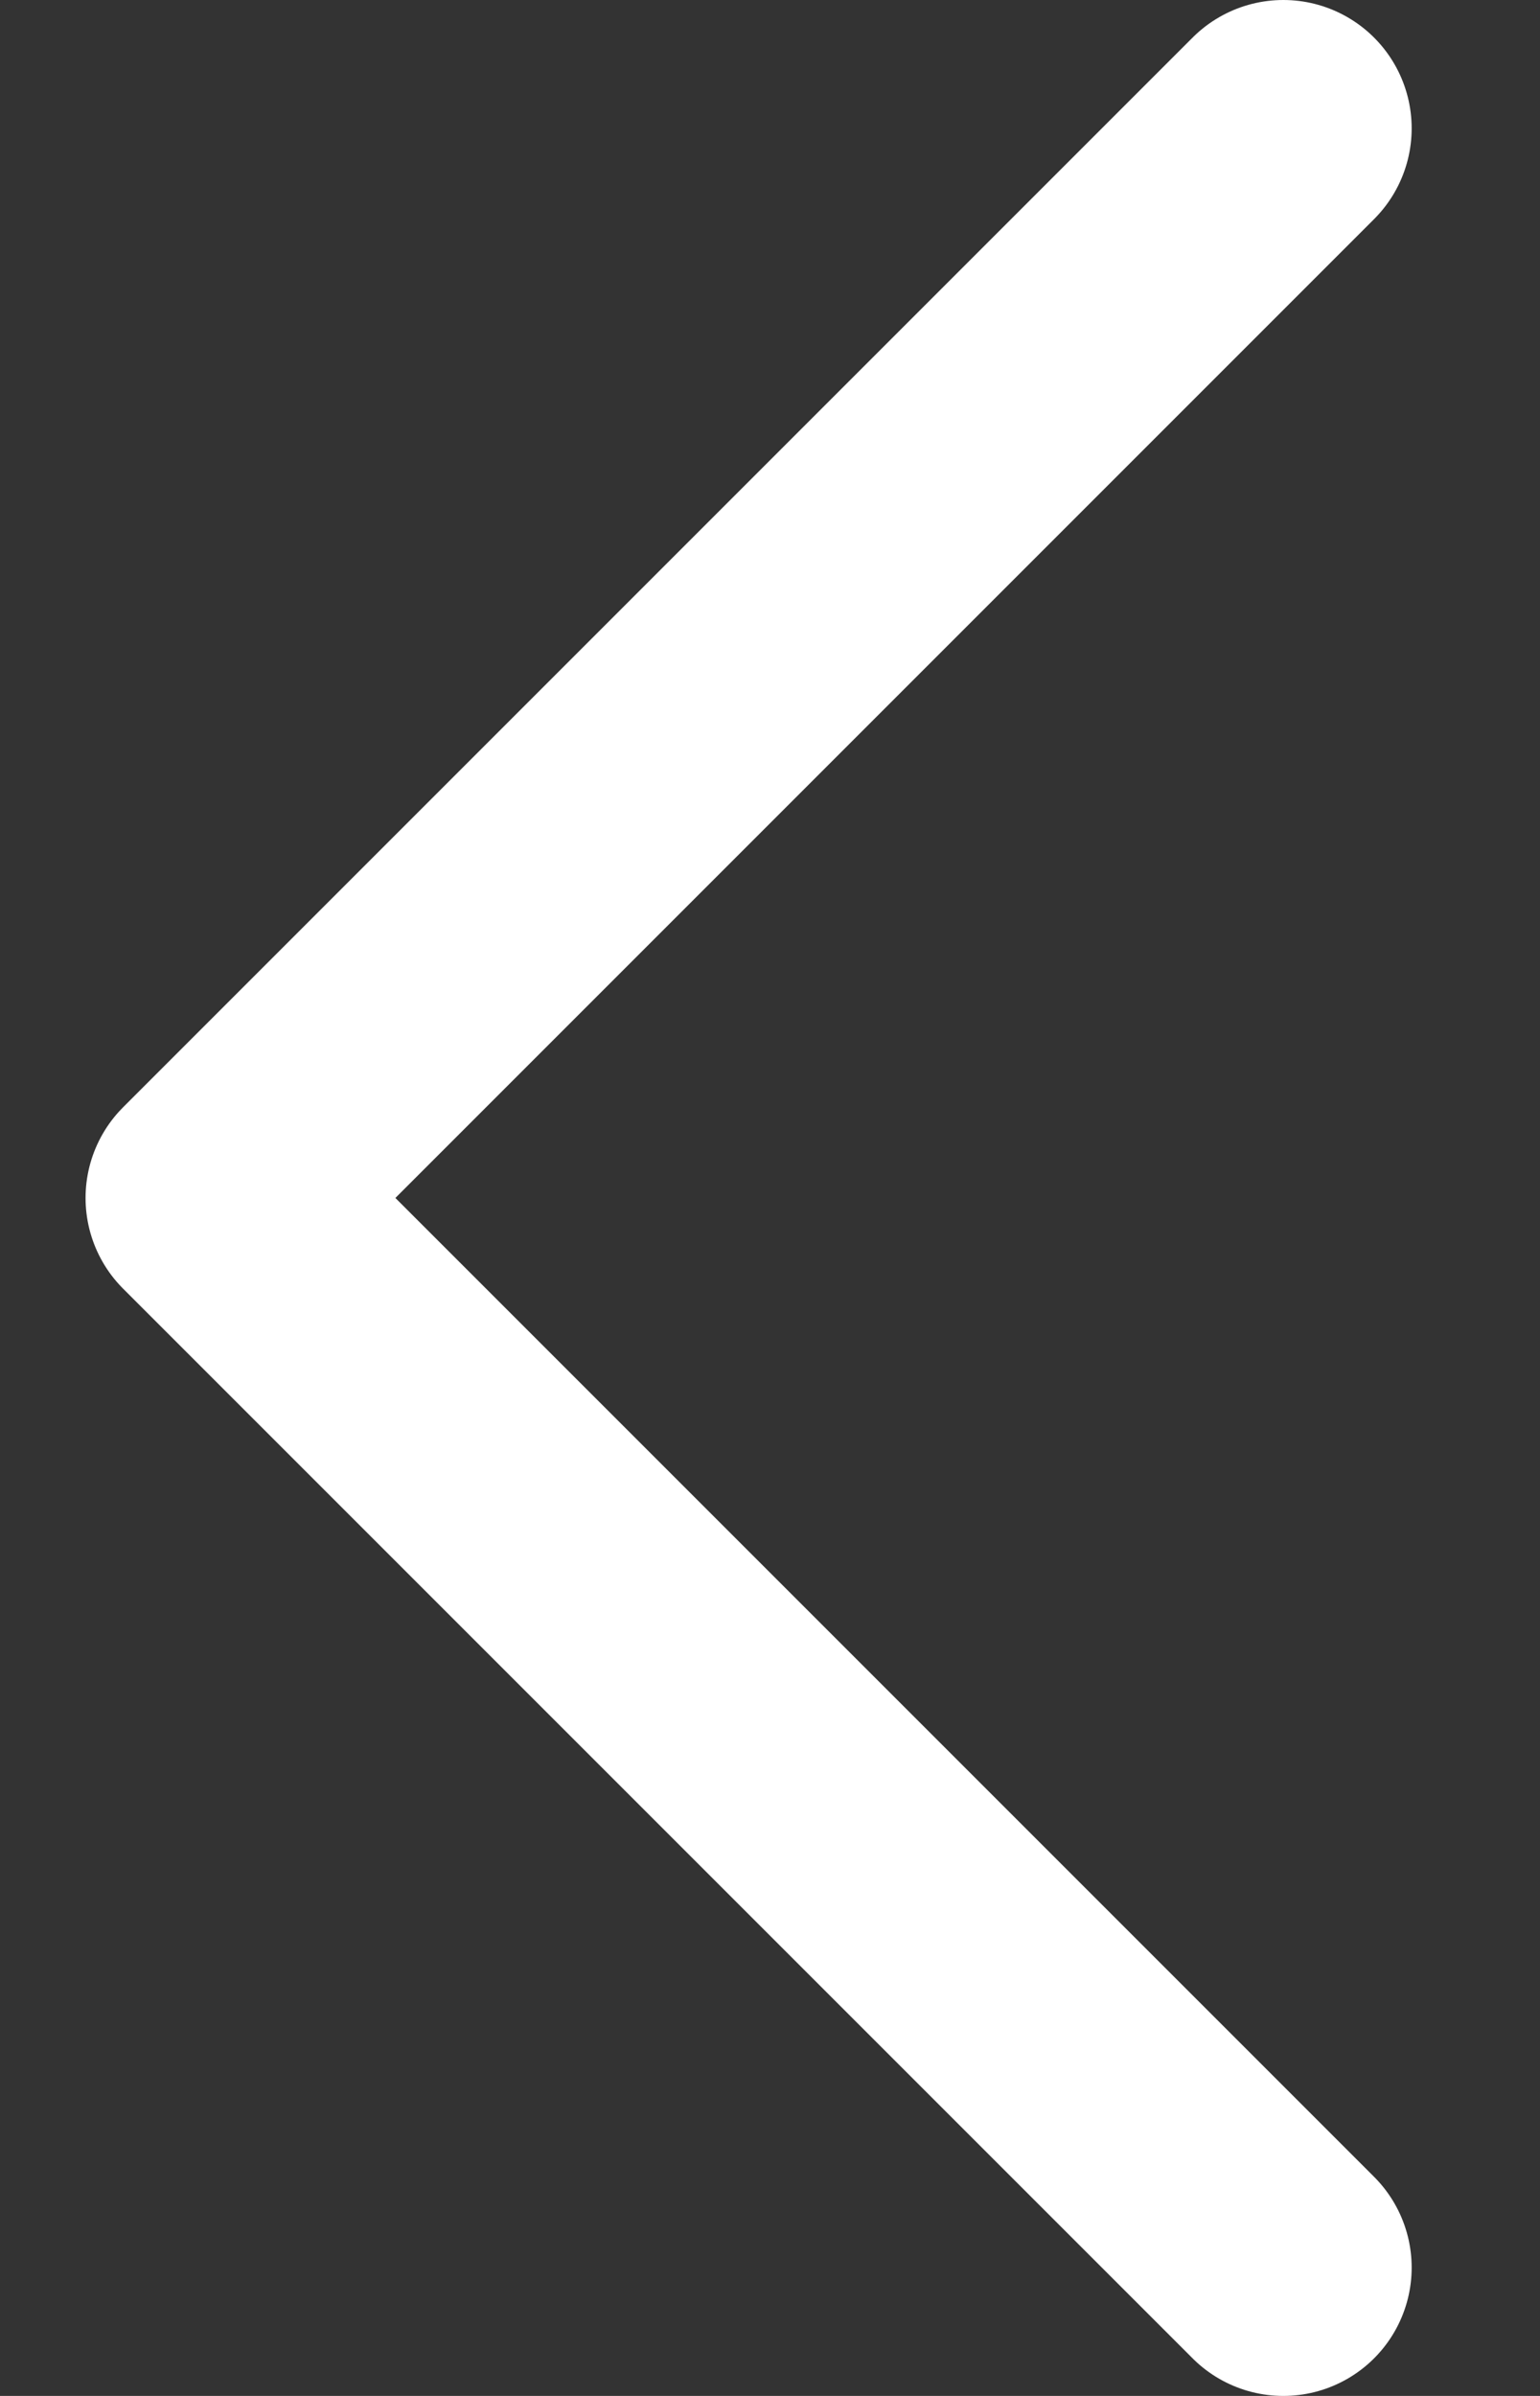 <svg width="9" height="14" viewBox="0 0 9 14" fill="none" xmlns="http://www.w3.org/2000/svg">
<rect x="0" y="0" width="9" height="14" fill="#333333" stroke="none"/>
<path d="M7.5 13.25L1.25 7L7.5 0.75" stroke="white" stroke-width="1.5" stroke-linecap="round" stroke-linejoin="round"/>
</svg>
